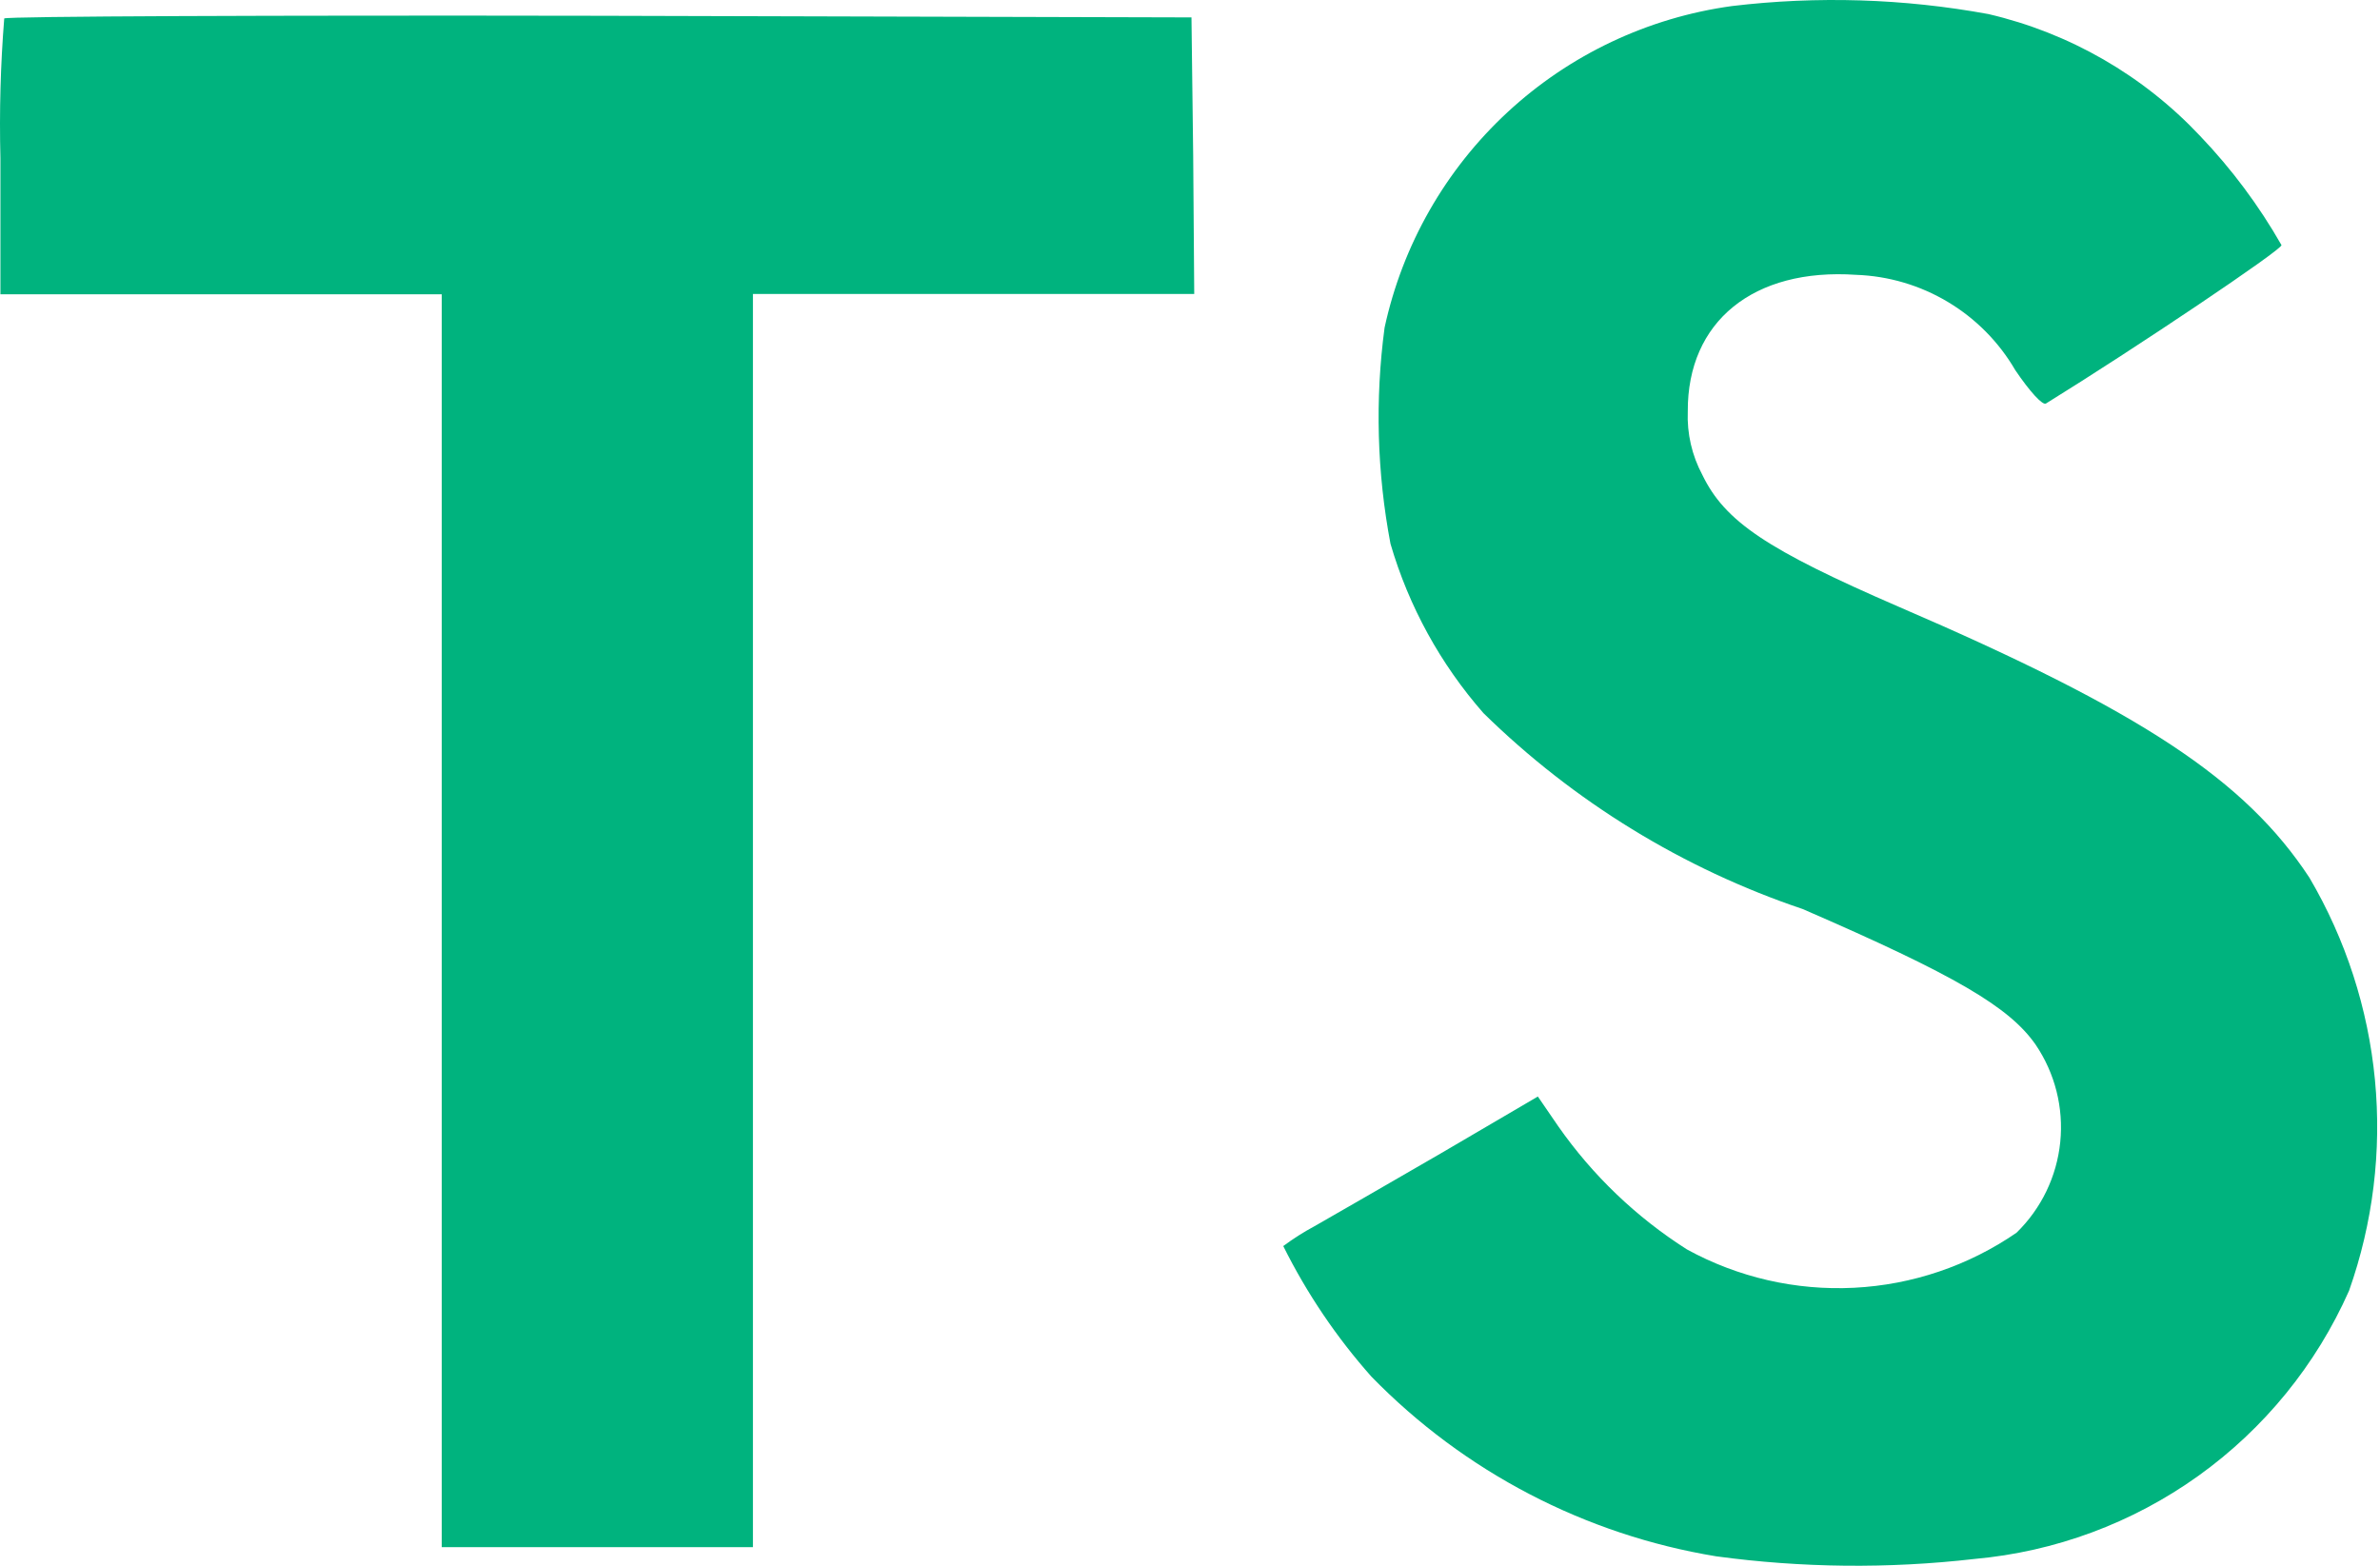 <svg width="304" height="200" viewBox="0 0 304 200" fill="#00B37E" xmlns="http://www.w3.org/2000/svg">
<path d="M253.98 1.797C264.344 4.208 273.762 9.635 281.045 17.392C285.056 21.591 288.54 26.264 291.417 31.308C291.551 31.856 272.742 44.493 261.334 51.542C260.92 51.822 259.276 50.033 257.414 47.281C255.33 43.699 252.372 40.703 248.816 38.575C245.261 36.445 241.224 35.252 237.082 35.106C223.97 34.206 215.521 41.072 215.582 52.553C215.468 55.373 216.111 58.173 217.444 60.661C220.33 66.627 225.687 70.206 242.512 77.499C273.484 90.83 286.779 99.62 294.985 112.111C299.623 120.004 302.48 128.815 303.354 137.927C304.229 147.04 303.101 156.233 300.049 164.864C295.855 174.329 289.204 182.499 280.786 188.525C272.368 194.552 262.49 198.215 252.179 199.135C241.218 200.393 230.142 200.278 219.21 198.795C202.463 196.043 187.037 188.005 175.186 175.858C170.708 170.815 166.918 165.203 163.912 159.166C165.176 158.226 166.507 157.38 167.894 156.634C169.817 155.538 177.098 151.35 183.964 147.369L196.431 140.064L199.036 143.863C203.424 150.138 209.01 155.484 215.472 159.592C221.998 163.172 229.39 164.868 236.824 164.492C244.258 164.116 251.441 161.682 257.572 157.462C260.735 154.379 262.712 150.282 263.157 145.888C263.602 141.494 262.487 137.083 260.007 133.429C256.647 128.62 249.78 124.578 230.264 116.117C214.961 110.957 201.023 102.404 189.491 91.098C184 84.84 179.944 77.455 177.609 69.463C175.882 60.359 175.627 51.036 176.854 41.851C179.145 31.282 184.63 21.672 192.566 14.324C200.501 6.977 210.504 2.246 221.218 0.774C232.129 -0.53 243.173 -0.185 253.98 1.797ZM152.407 19.852L152.541 37.554H96.173V197.626H56.422V37.59H0.054V20.205C-0.096 14.251 0.067 8.293 0.541 2.357C0.748 2.077 35.02 1.943 76.572 2.016L152.188 2.223L152.407 19.852Z" fill="#00B37E"/>
</svg>
